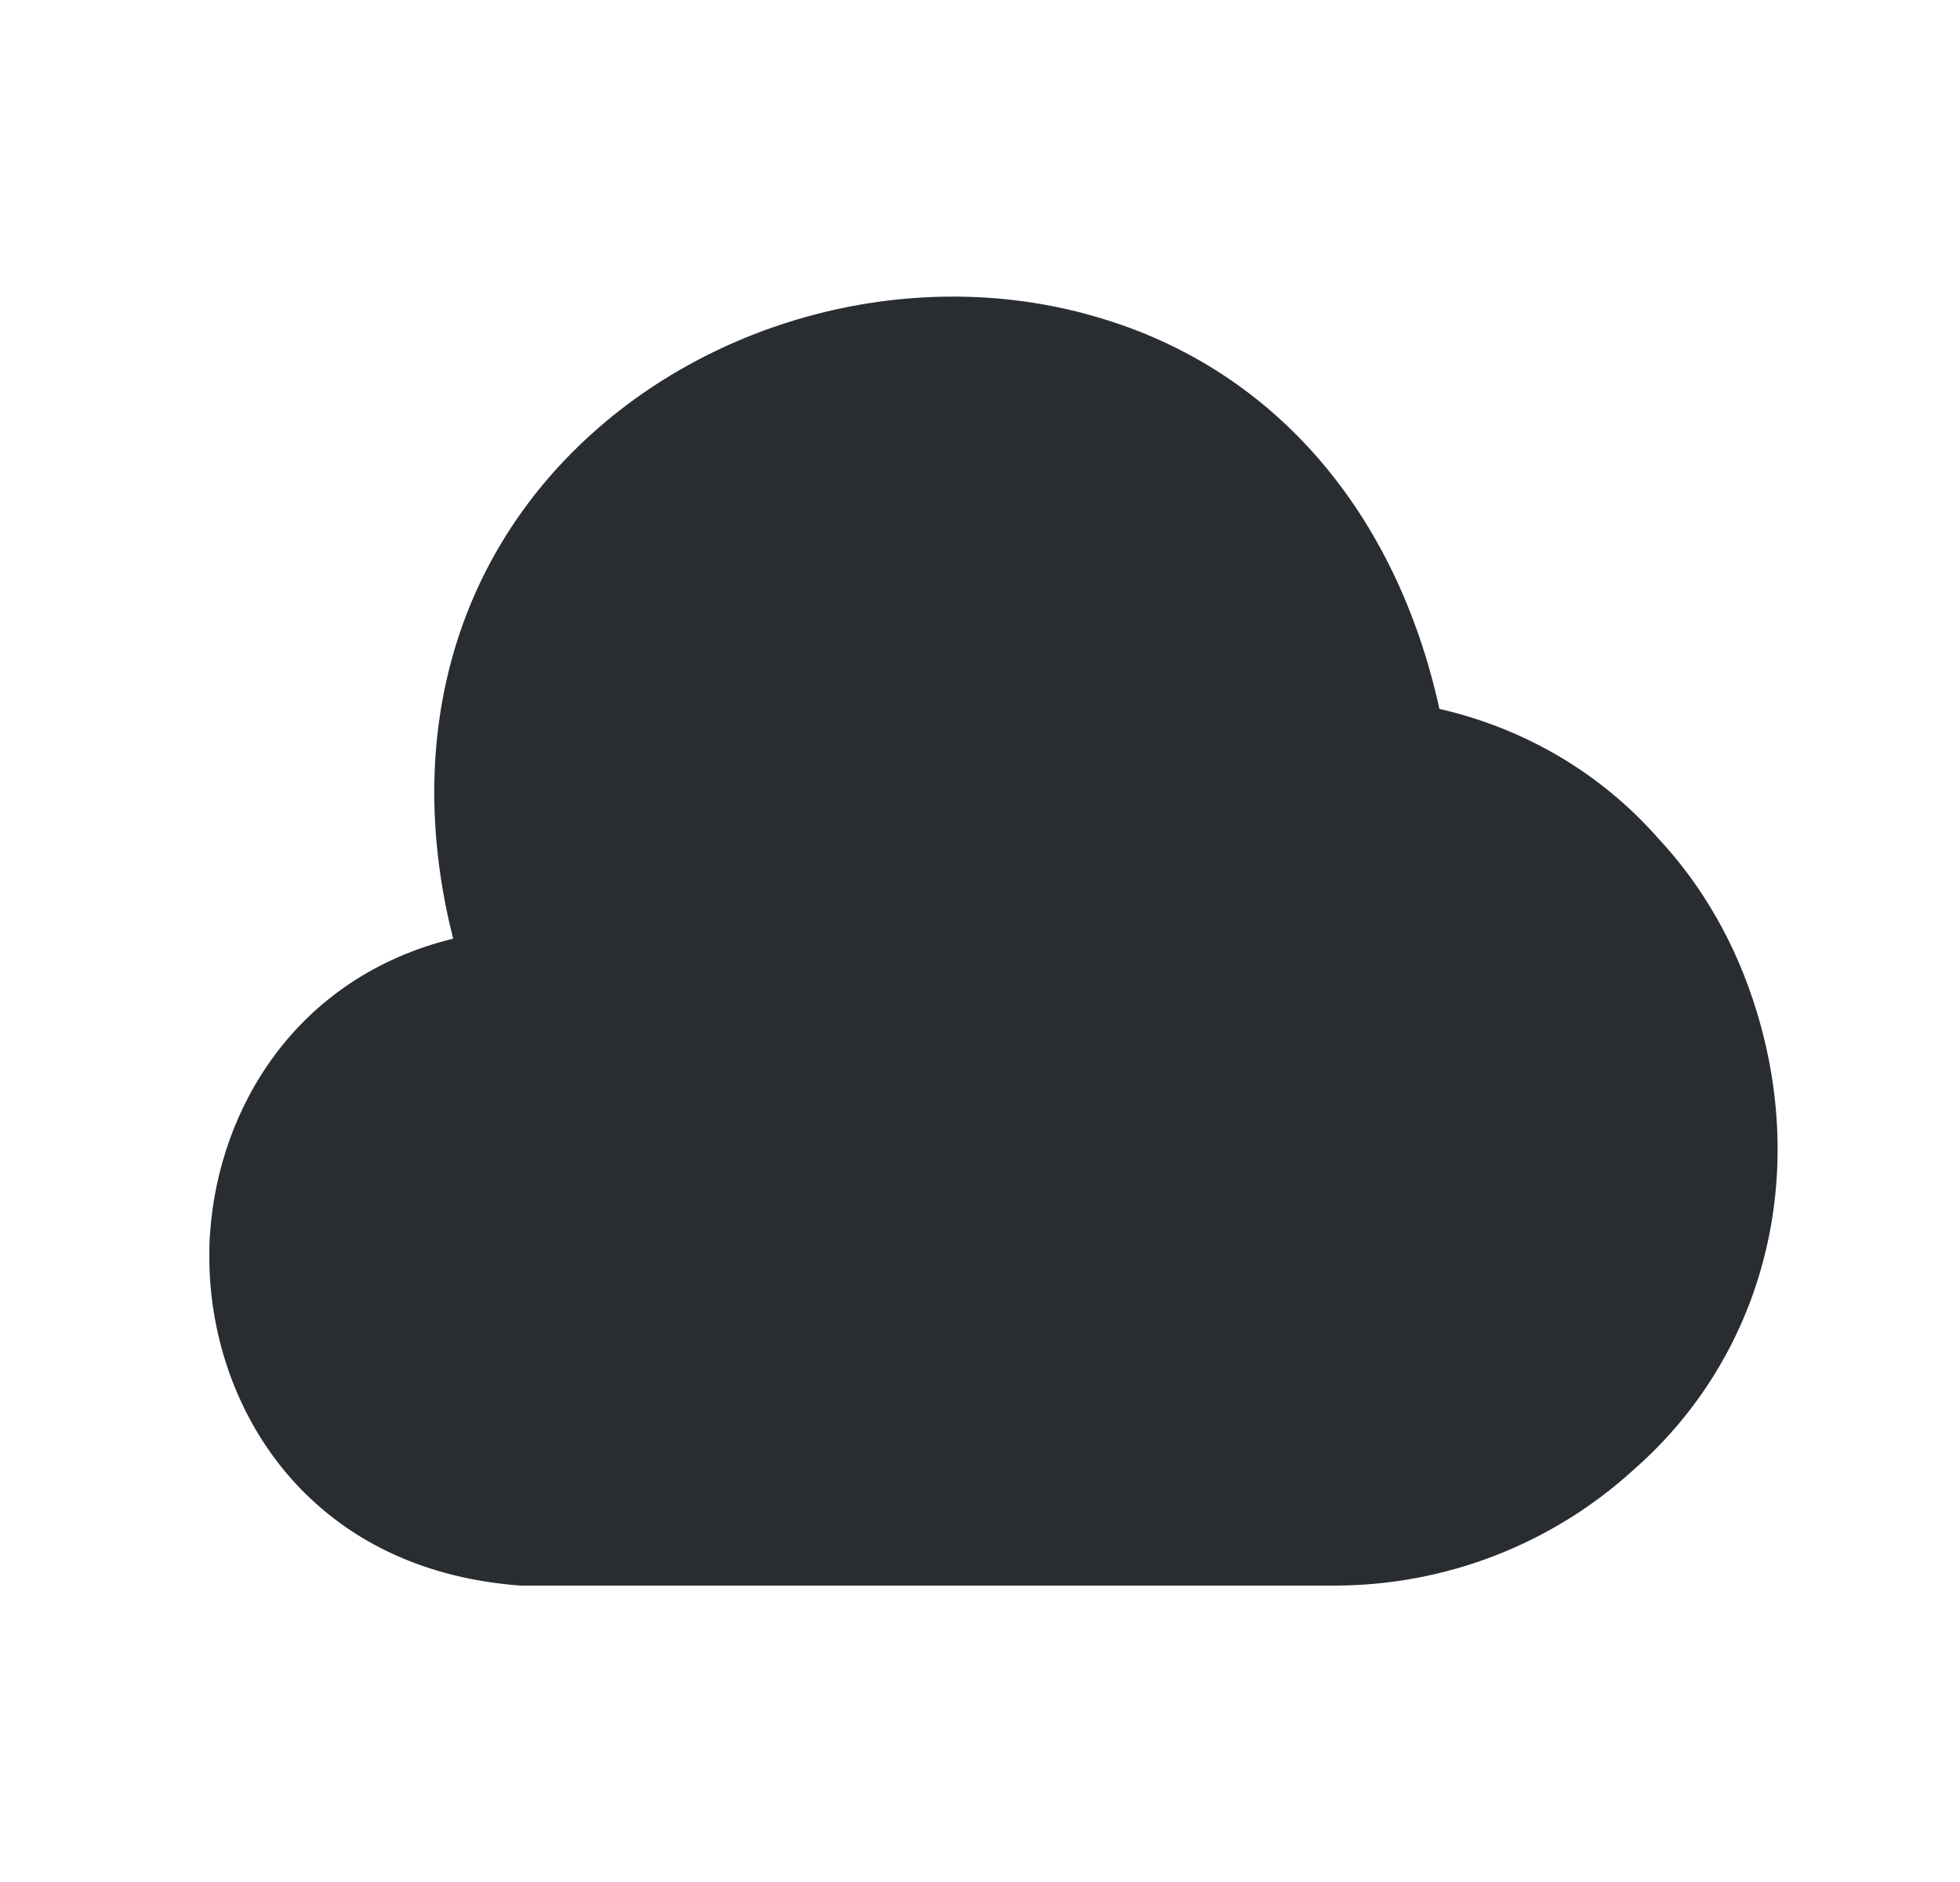 <svg width="25" height="24" viewBox="0 0 25 24" fill="none" xmlns="http://www.w3.org/2000/svg">
<path d="M22.41 12.91C22.15 12.05 21.72 11.3 21.15 10.69C20.42 9.86 19.45 9.29 18.36 9.04C17.81 6.54 16.27 4.74 14.08 4.07C11.7 3.33 8.94 4.05 7.21 5.86C5.69 7.45 5.19 9.64 5.78 11.97C3.78 12.46 2.79 14.13 2.68 15.72C2.67 15.83 2.67 15.93 2.67 16.03C2.67 17.91 3.9 20.02 6.64 20.22H17.02C18.44 20.22 19.8 19.69 20.84 18.74C22.47 17.31 23.07 15.08 22.41 12.91Z" fill="#292D32"/>
</svg>
